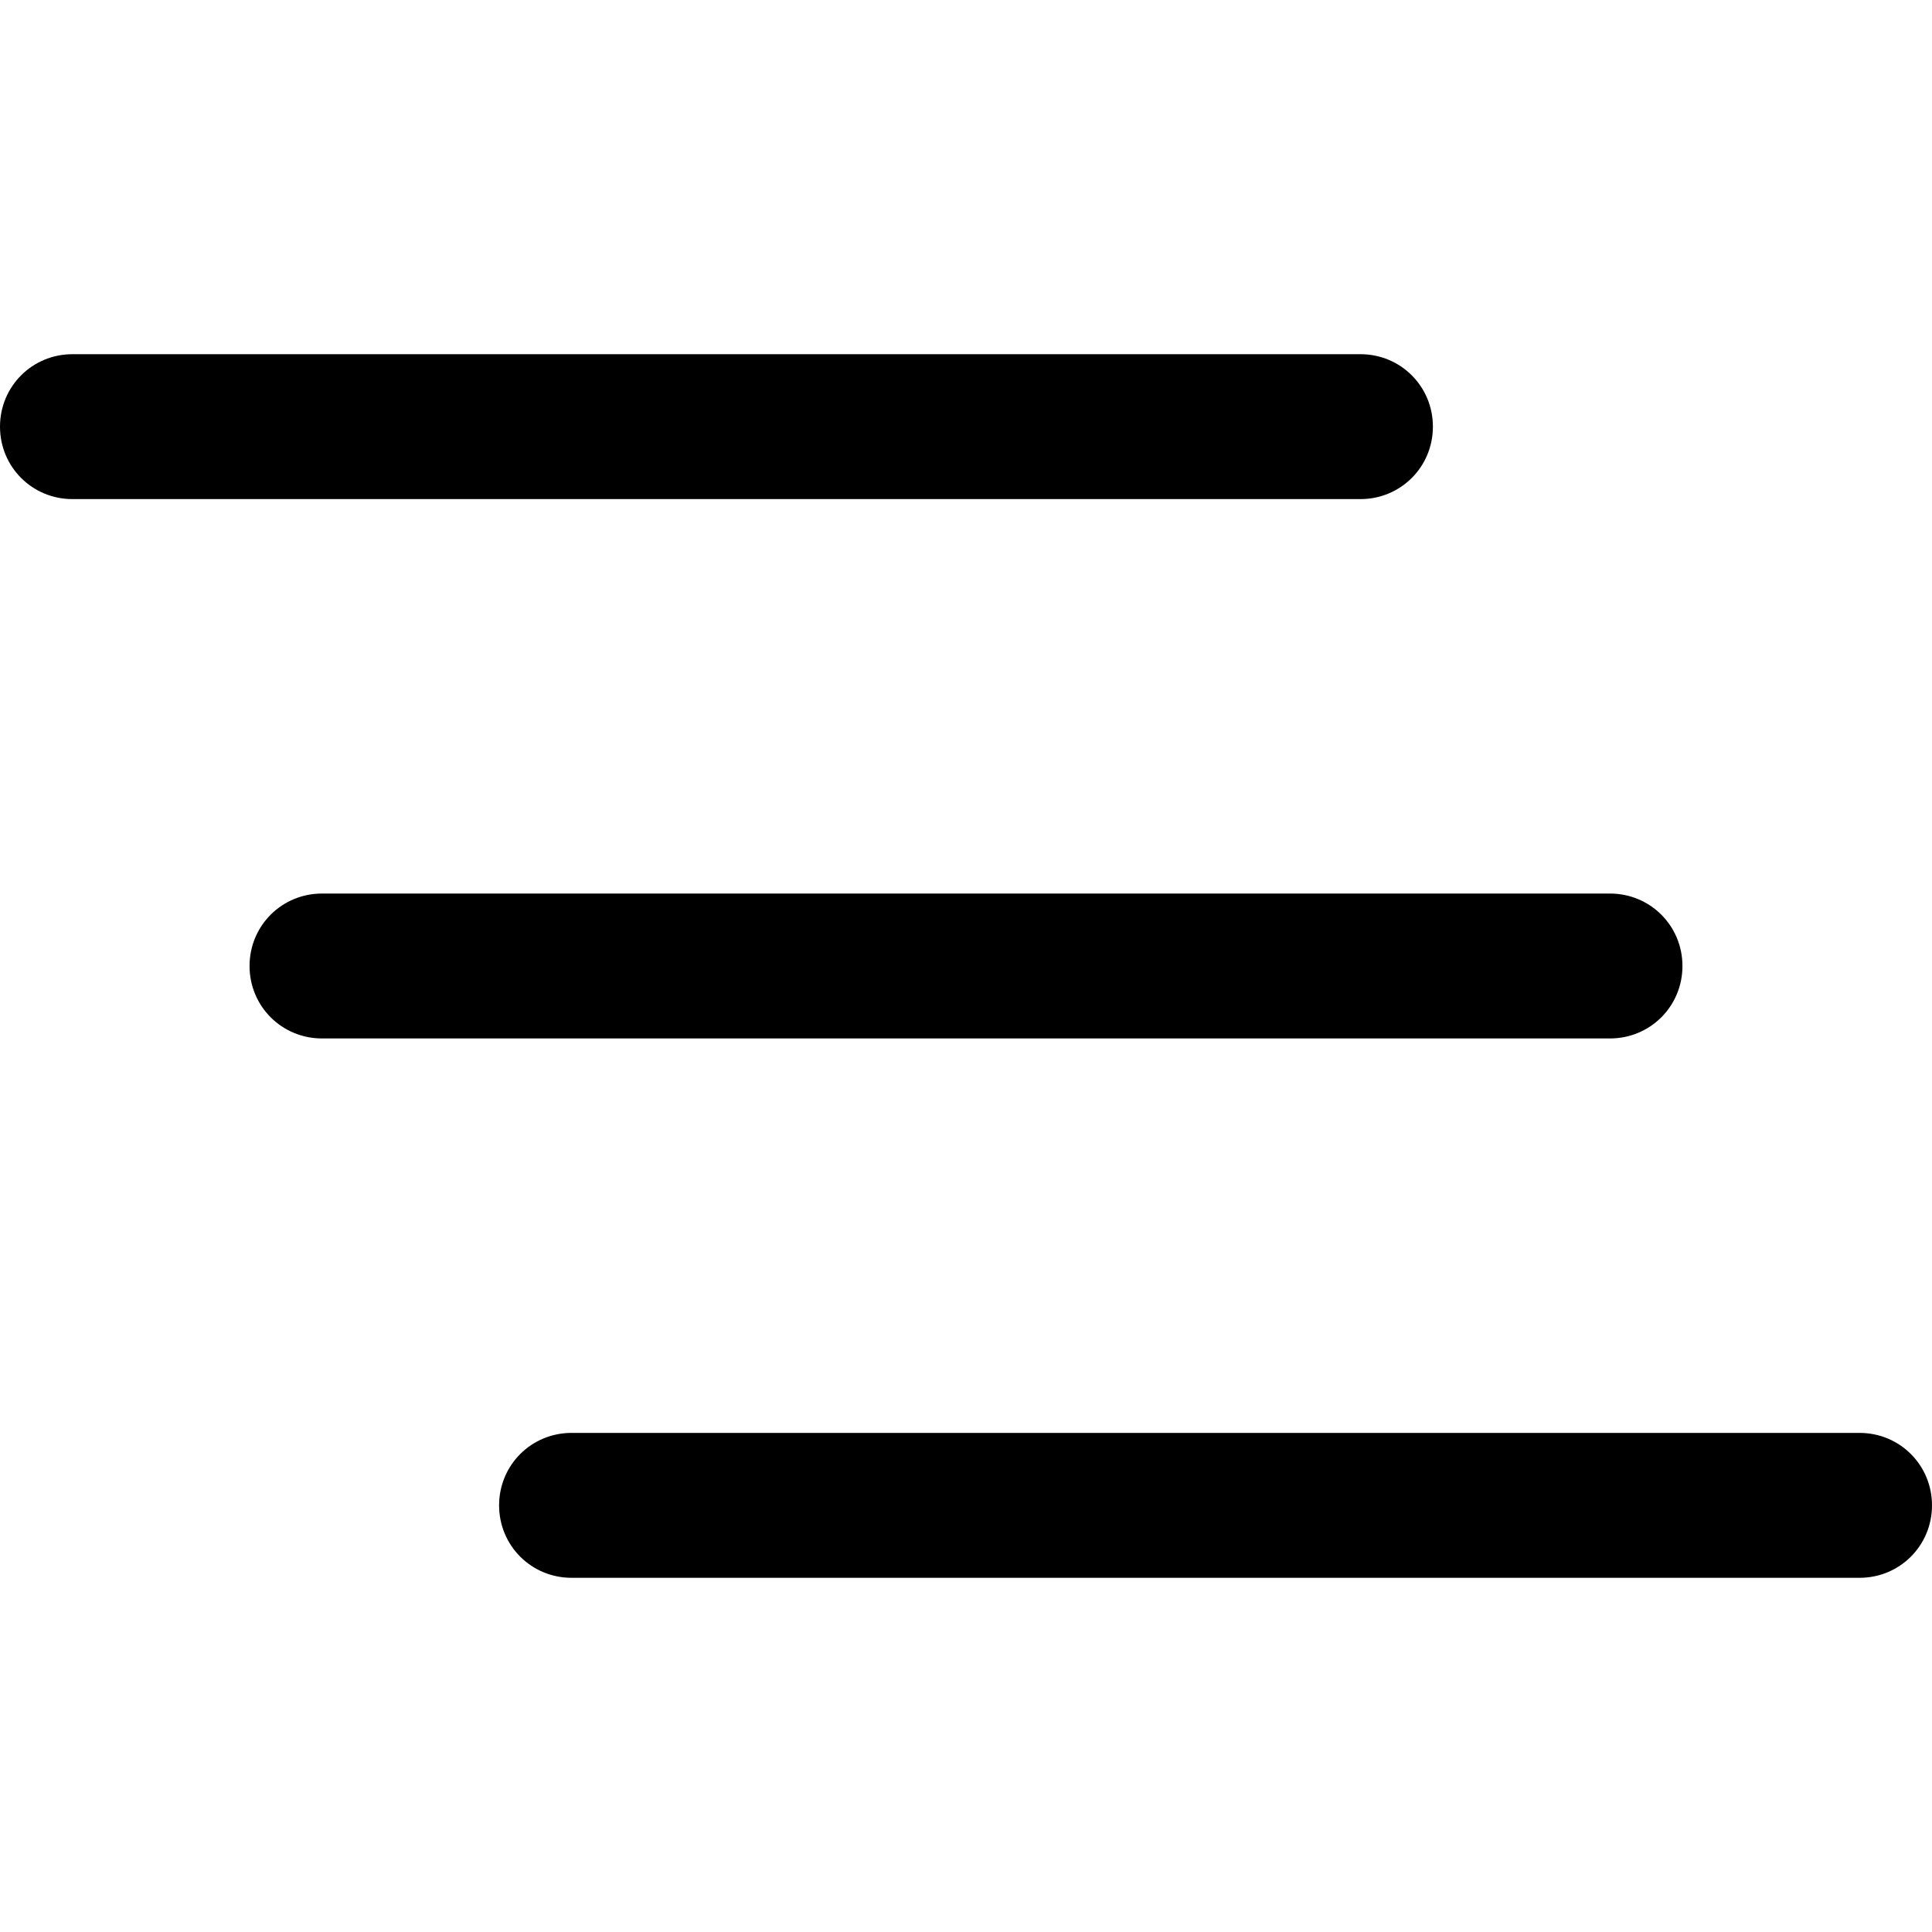 <?xml version="1.0" encoding="utf-8"?>
<!-- Generator: Adobe Illustrator 21.1.0, SVG Export Plug-In . SVG Version: 6.00 Build 0)  -->
<svg version="1.1" id="Layer_1" xmlns="http://www.w3.org/2000/svg" xmlns:xlink="http://www.w3.org/1999/xlink" x="0px" y="0px"
	 viewBox="0 0 24 24" style="enable-background:new 0 0 24 24;" xml:space="preserve">
<path d="M17.8,5.3c0-0.5-0.4-0.9-0.9-0.9h-16C0.4,4.4,0,4.8,0,5.3c0,0.5,0.4,0.9,0.9,0.9h16C17.4,6.2,17.8,5.8,17.8,5.3z M23.1,17.8
	h-16c-0.5,0-0.9,0.4-0.9,0.9c0,0.5,0.4,0.9,0.9,0.9h16c0.5,0,0.9-0.4,0.9-0.9S23.6,17.8,23.1,17.8z M20.9,12c0-0.5-0.4-0.9-0.9-0.9
	H4c-0.5,0-0.9,0.4-0.9,0.9c0,0.5,0.4,0.9,0.9,0.9h16C20.5,12.9,20.9,12.5,20.9,12z"/>
</svg>
